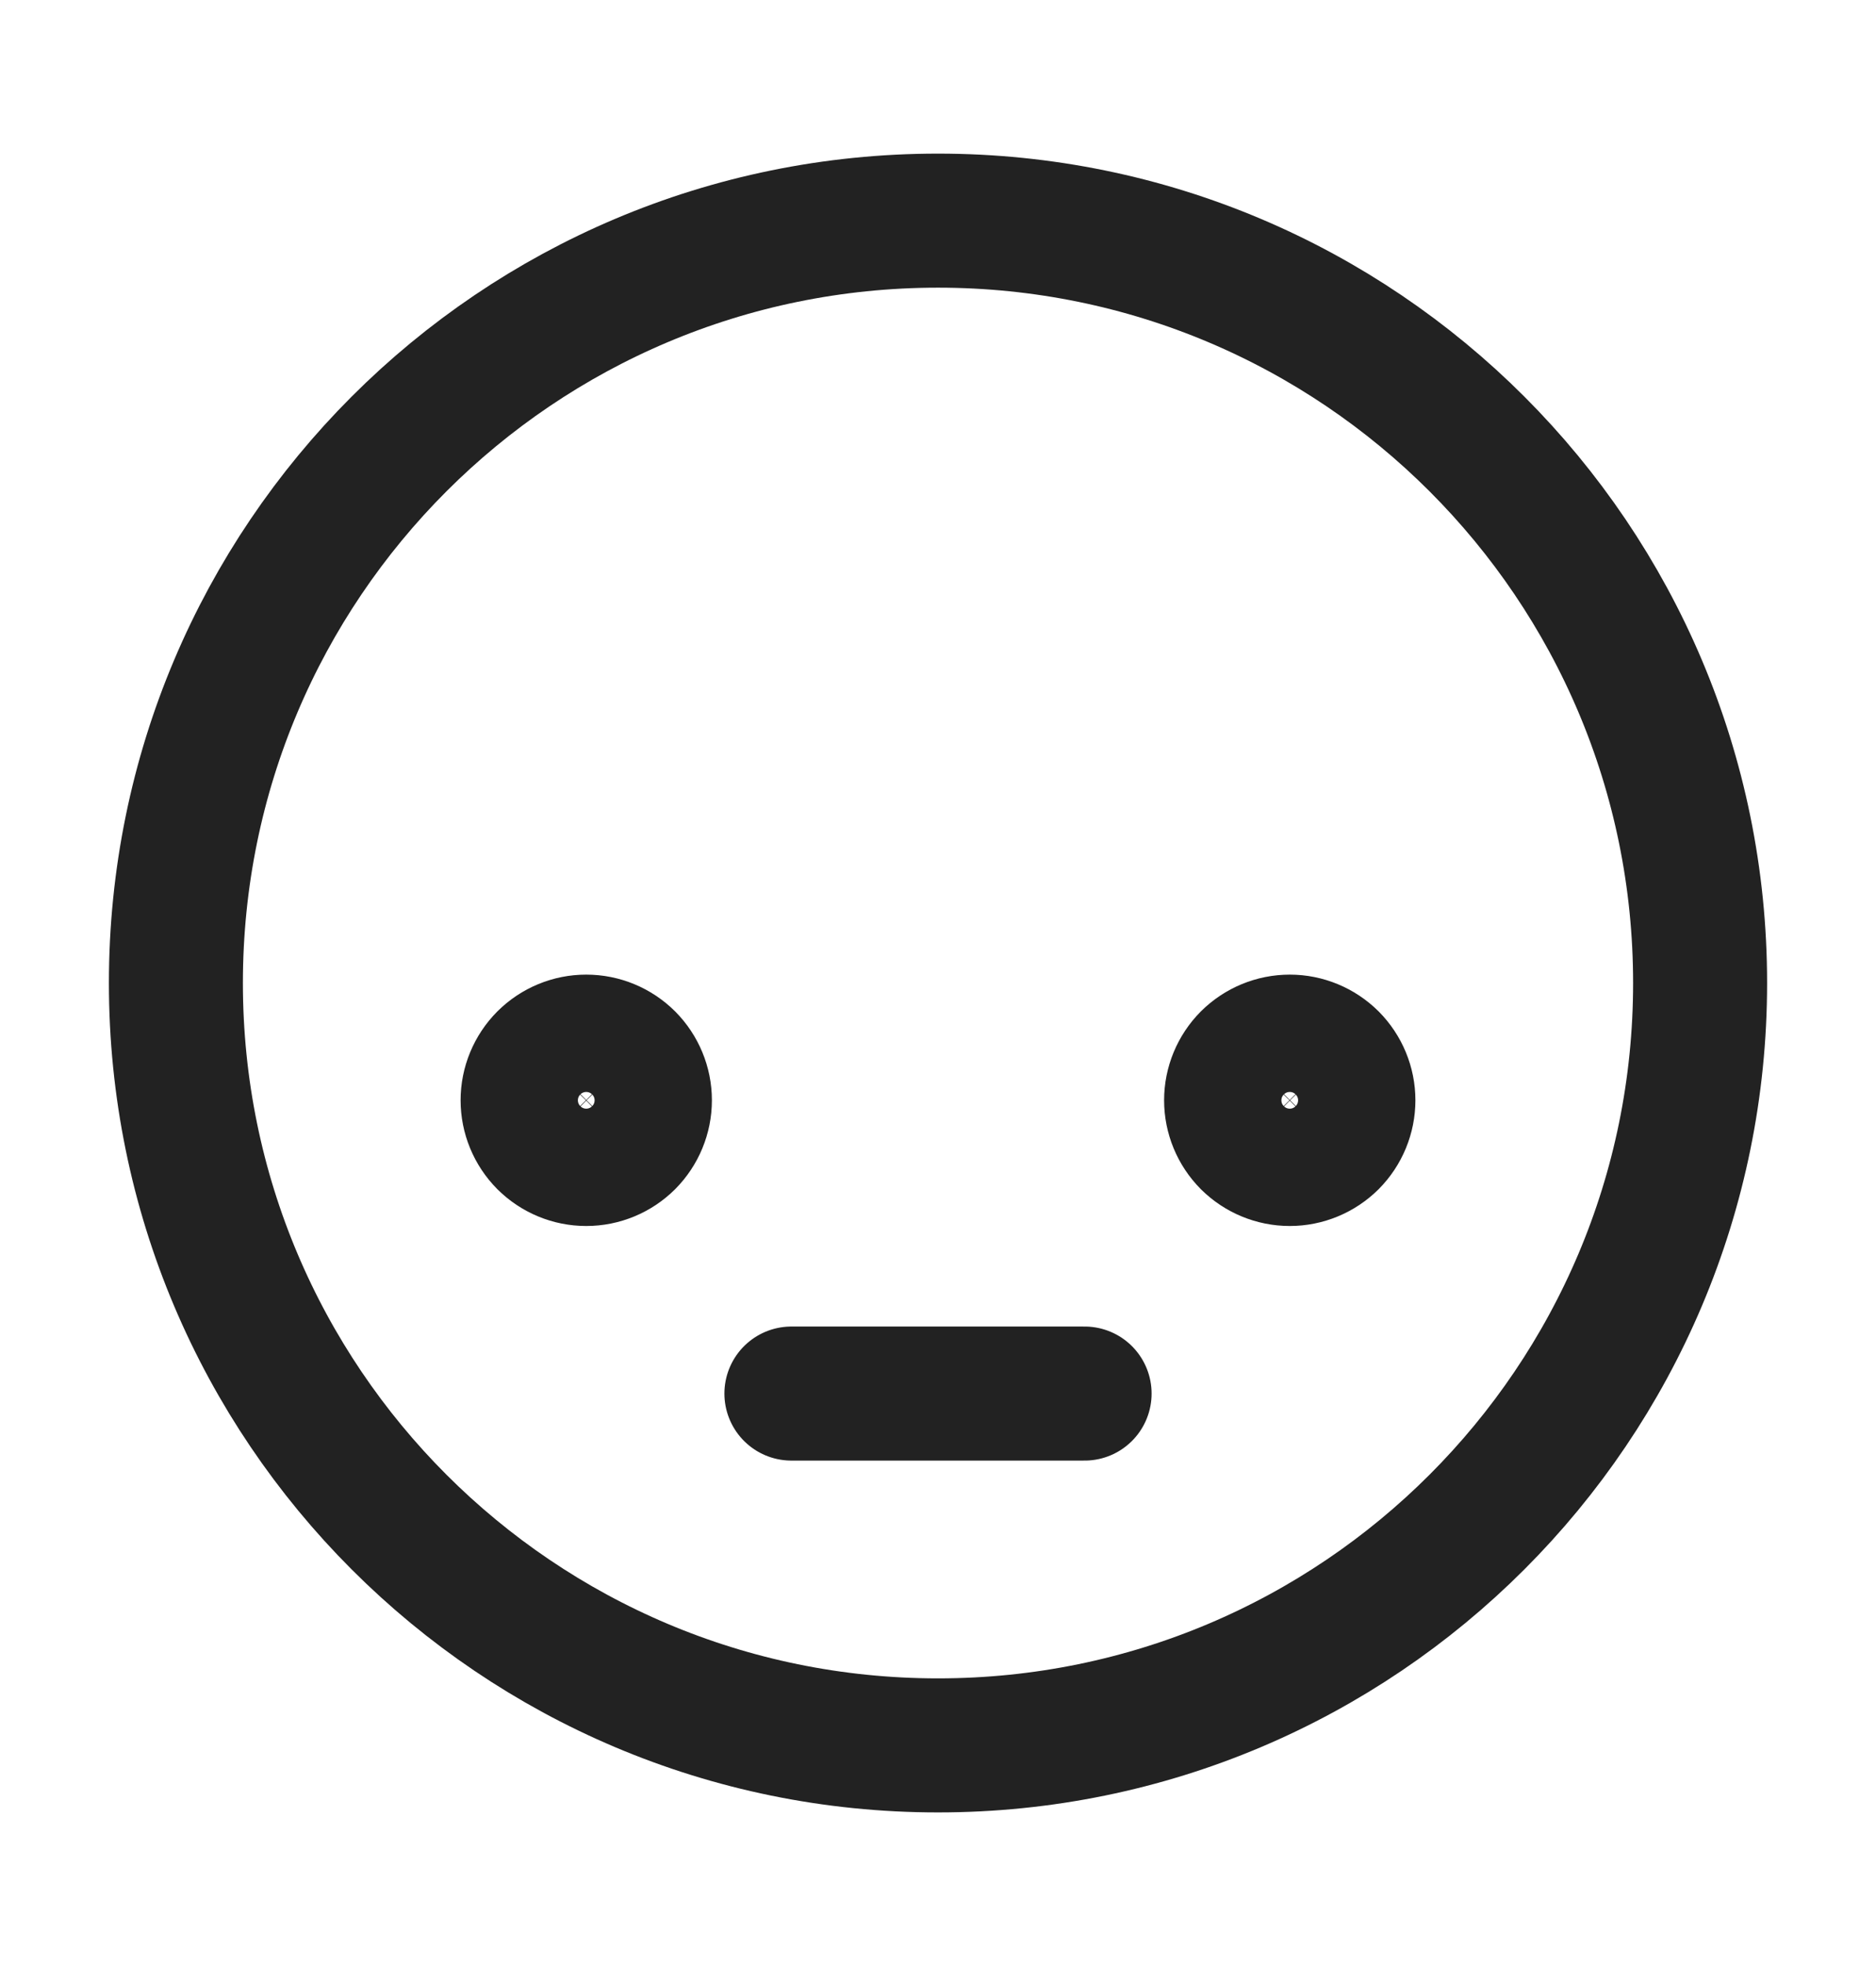 <svg width="21" height="22" viewBox="0 0 21 22" fill="none" xmlns="http://www.w3.org/2000/svg">
<g id="quill:user-neutral">
<path id="Vector" d="M8.859 15.594H12.141M15.094 12.312C15.094 12.486 15.025 12.653 14.902 12.777C14.778 12.9 14.611 12.969 14.438 12.969C14.264 12.969 14.097 12.9 13.973 12.777C13.85 12.653 13.781 12.486 13.781 12.312C13.781 12.139 13.85 11.972 13.973 11.848C14.097 11.725 14.264 11.656 14.438 11.656C14.611 11.656 14.778 11.725 14.902 11.848C15.025 11.972 15.094 12.139 15.094 12.312ZM7.219 12.312C7.219 12.486 7.15 12.653 7.027 12.777C6.903 12.9 6.737 12.969 6.562 12.969C6.388 12.969 6.222 12.9 6.098 12.777C5.975 12.653 5.906 12.486 5.906 12.312C5.906 12.139 5.975 11.972 6.098 11.848C6.222 11.725 6.388 11.656 6.562 11.656C6.737 11.656 6.903 11.725 7.027 11.848C7.15 11.972 7.219 12.139 7.219 12.312ZM19.031 11C19.031 15.712 15.212 19.531 10.5 19.531C5.788 19.531 1.969 15.712 1.969 11C1.969 6.288 5.788 2.469 10.5 2.469C15.212 2.469 19.031 6.288 19.031 11Z" stroke="#222222" stroke-width="1.5" stroke-linecap="round" stroke-linejoin="round"/>
</g>
</svg>
